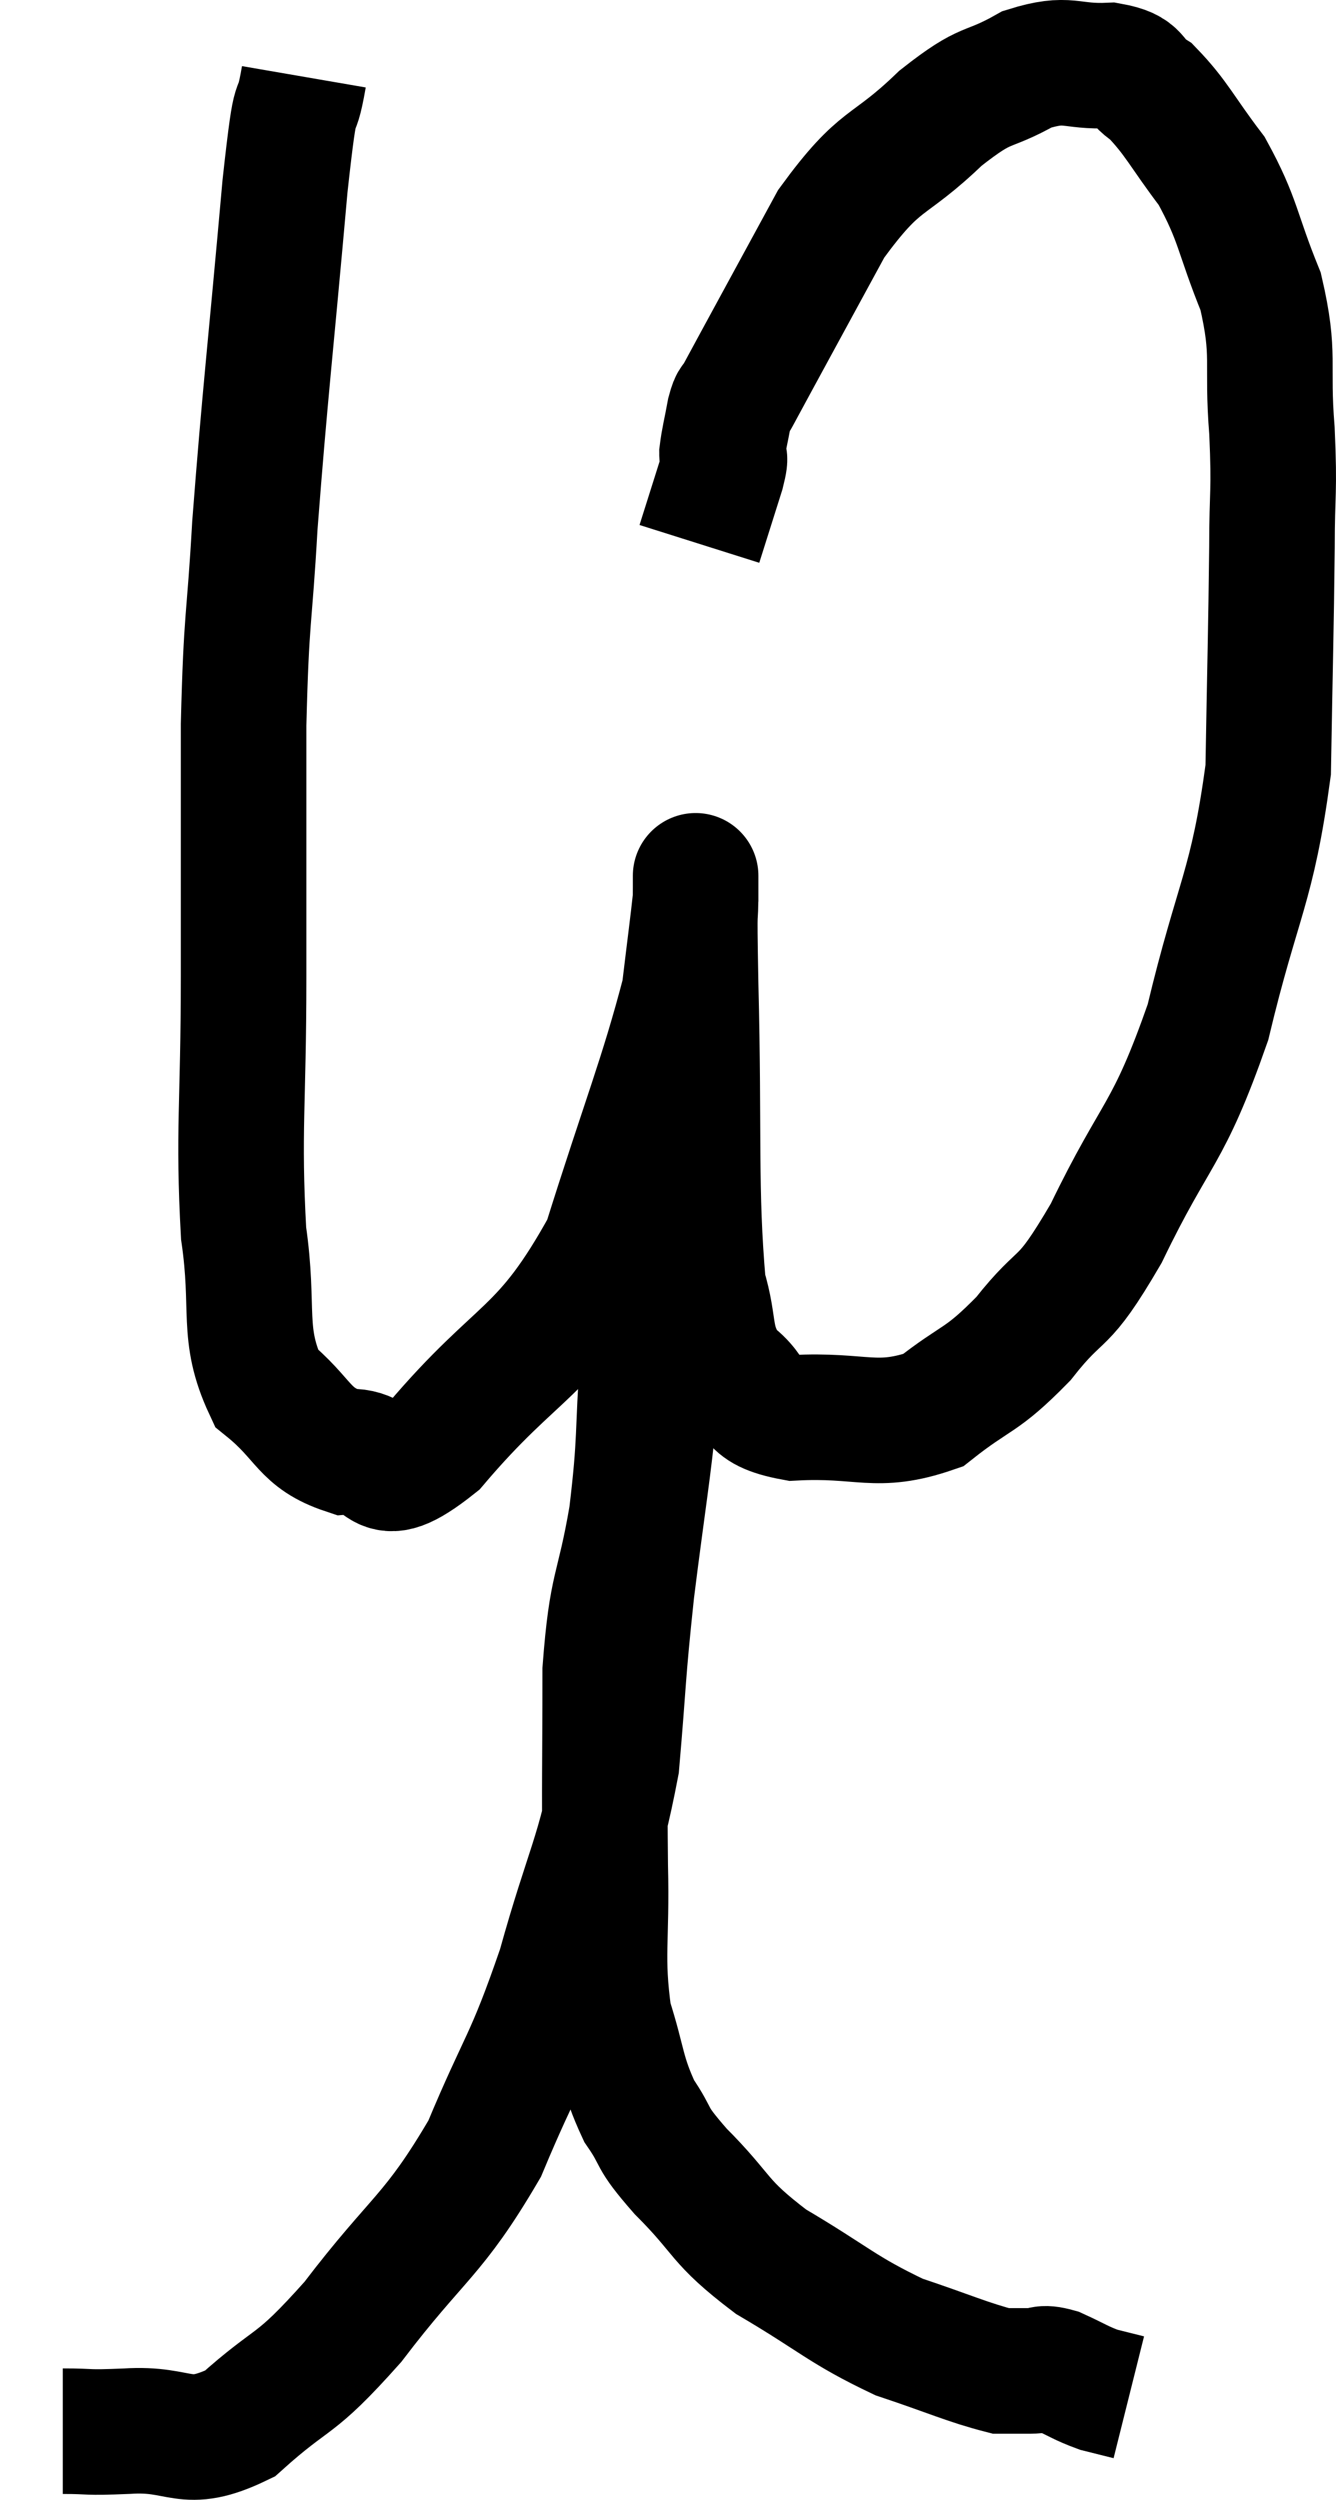 <svg xmlns="http://www.w3.org/2000/svg" viewBox="10.94 2.737 21.28 39.817" width="21.28" height="39.817"><path d="M 15.78 3.96 C 15.63 4.83, 15.675 3.915, 15.48 5.7 C 15.24 8.4, 15.165 8.955, 15 11.1 C 14.91 12.69, 14.865 12.48, 14.82 14.28 C 14.82 16.29, 14.82 16.275, 14.82 18.3 C 14.82 20.34, 14.73 20.745, 14.82 22.38 C 15 23.61, 14.775 23.97, 15.18 24.84 C 15.81 25.35, 15.765 25.635, 16.44 25.86 C 17.16 25.8, 16.845 26.565, 17.88 25.74 C 19.23 24.15, 19.59 24.36, 20.58 22.56 C 21.21 20.55, 21.48 19.92, 21.84 18.54 C 21.93 17.79, 21.975 17.46, 22.02 17.04 C 22.02 16.95, 22.02 16.905, 22.02 16.86 C 22.02 16.86, 22.02 16.47, 22.02 16.86 C 22.02 17.64, 21.99 16.83, 22.02 18.42 C 22.08 20.82, 22.005 21.675, 22.14 23.22 C 22.35 23.91, 22.2 24.075, 22.56 24.6 C 23.07 24.96, 22.77 25.17, 23.58 25.32 C 24.69 25.26, 24.885 25.515, 25.8 25.2 C 26.52 24.63, 26.55 24.765, 27.24 24.06 C 27.9 23.22, 27.825 23.64, 28.56 22.38 C 29.37 20.7, 29.535 20.865, 30.18 19.02 C 30.66 17.01, 30.885 16.89, 31.14 15 C 31.17 13.23, 31.185 12.81, 31.2 11.46 C 31.2 10.53, 31.245 10.62, 31.2 9.6 C 31.11 8.49, 31.26 8.415, 31.02 7.38 C 30.63 6.42, 30.675 6.255, 30.24 5.46 C 29.76 4.83, 29.685 4.62, 29.28 4.2 C 28.95 3.99, 29.115 3.87, 28.62 3.78 C 27.96 3.81, 27.975 3.63, 27.3 3.84 C 26.61 4.23, 26.7 4.005, 25.92 4.62 C 25.05 5.46, 24.99 5.19, 24.18 6.3 C 23.43 7.68, 23.085 8.31, 22.68 9.06 C 22.62 9.18, 22.62 9.075, 22.56 9.3 C 22.5 9.63, 22.47 9.72, 22.44 9.96 C 22.44 10.11, 22.53 9.9, 22.44 10.26 C 22.26 10.83, 22.17 11.115, 22.08 11.4 L 22.08 11.4" fill="none" stroke="black" stroke-width="2"></path><path d="M 11.94 41.46 C 12.45 41.46, 12.255 41.49, 12.96 41.46 C 13.86 41.4, 13.86 41.775, 14.76 41.34 C 15.66 40.53, 15.585 40.815, 16.56 39.72 C 17.61 38.34, 17.835 38.37, 18.66 36.96 C 19.26 35.52, 19.335 35.61, 19.86 34.08 C 20.31 32.46, 20.475 32.34, 20.76 30.84 C 20.88 29.46, 20.85 29.49, 21 28.08 C 21.18 26.64, 21.27 26.145, 21.36 25.2 C 21.36 24.75, 21.36 24.63, 21.36 24.3 C 21.36 24.09, 21.36 24.06, 21.36 23.88 C 21.36 23.73, 21.36 23.655, 21.36 23.58 C 21.36 23.58, 21.36 23.58, 21.36 23.58 C 21.36 23.58, 21.405 23.385, 21.36 23.58 C 21.27 23.97, 21.27 23.535, 21.18 24.36 C 21.09 25.62, 21.15 25.635, 21 26.88 C 20.79 28.11, 20.685 27.945, 20.58 29.34 C 20.58 30.9, 20.565 31.08, 20.58 32.46 C 20.61 33.66, 20.505 33.885, 20.64 34.86 C 20.88 35.61, 20.835 35.745, 21.12 36.36 C 21.45 36.84, 21.255 36.72, 21.78 37.32 C 22.5 38.04, 22.35 38.1, 23.22 38.76 C 24.24 39.36, 24.345 39.525, 25.26 39.96 C 26.07 40.23, 26.355 40.365, 26.88 40.5 C 27.12 40.5, 27.135 40.5, 27.36 40.5 C 27.57 40.5, 27.51 40.425, 27.78 40.5 C 28.11 40.65, 28.155 40.695, 28.44 40.8 L 28.92 40.92" fill="none" stroke="black" stroke-width="2"></path></svg>